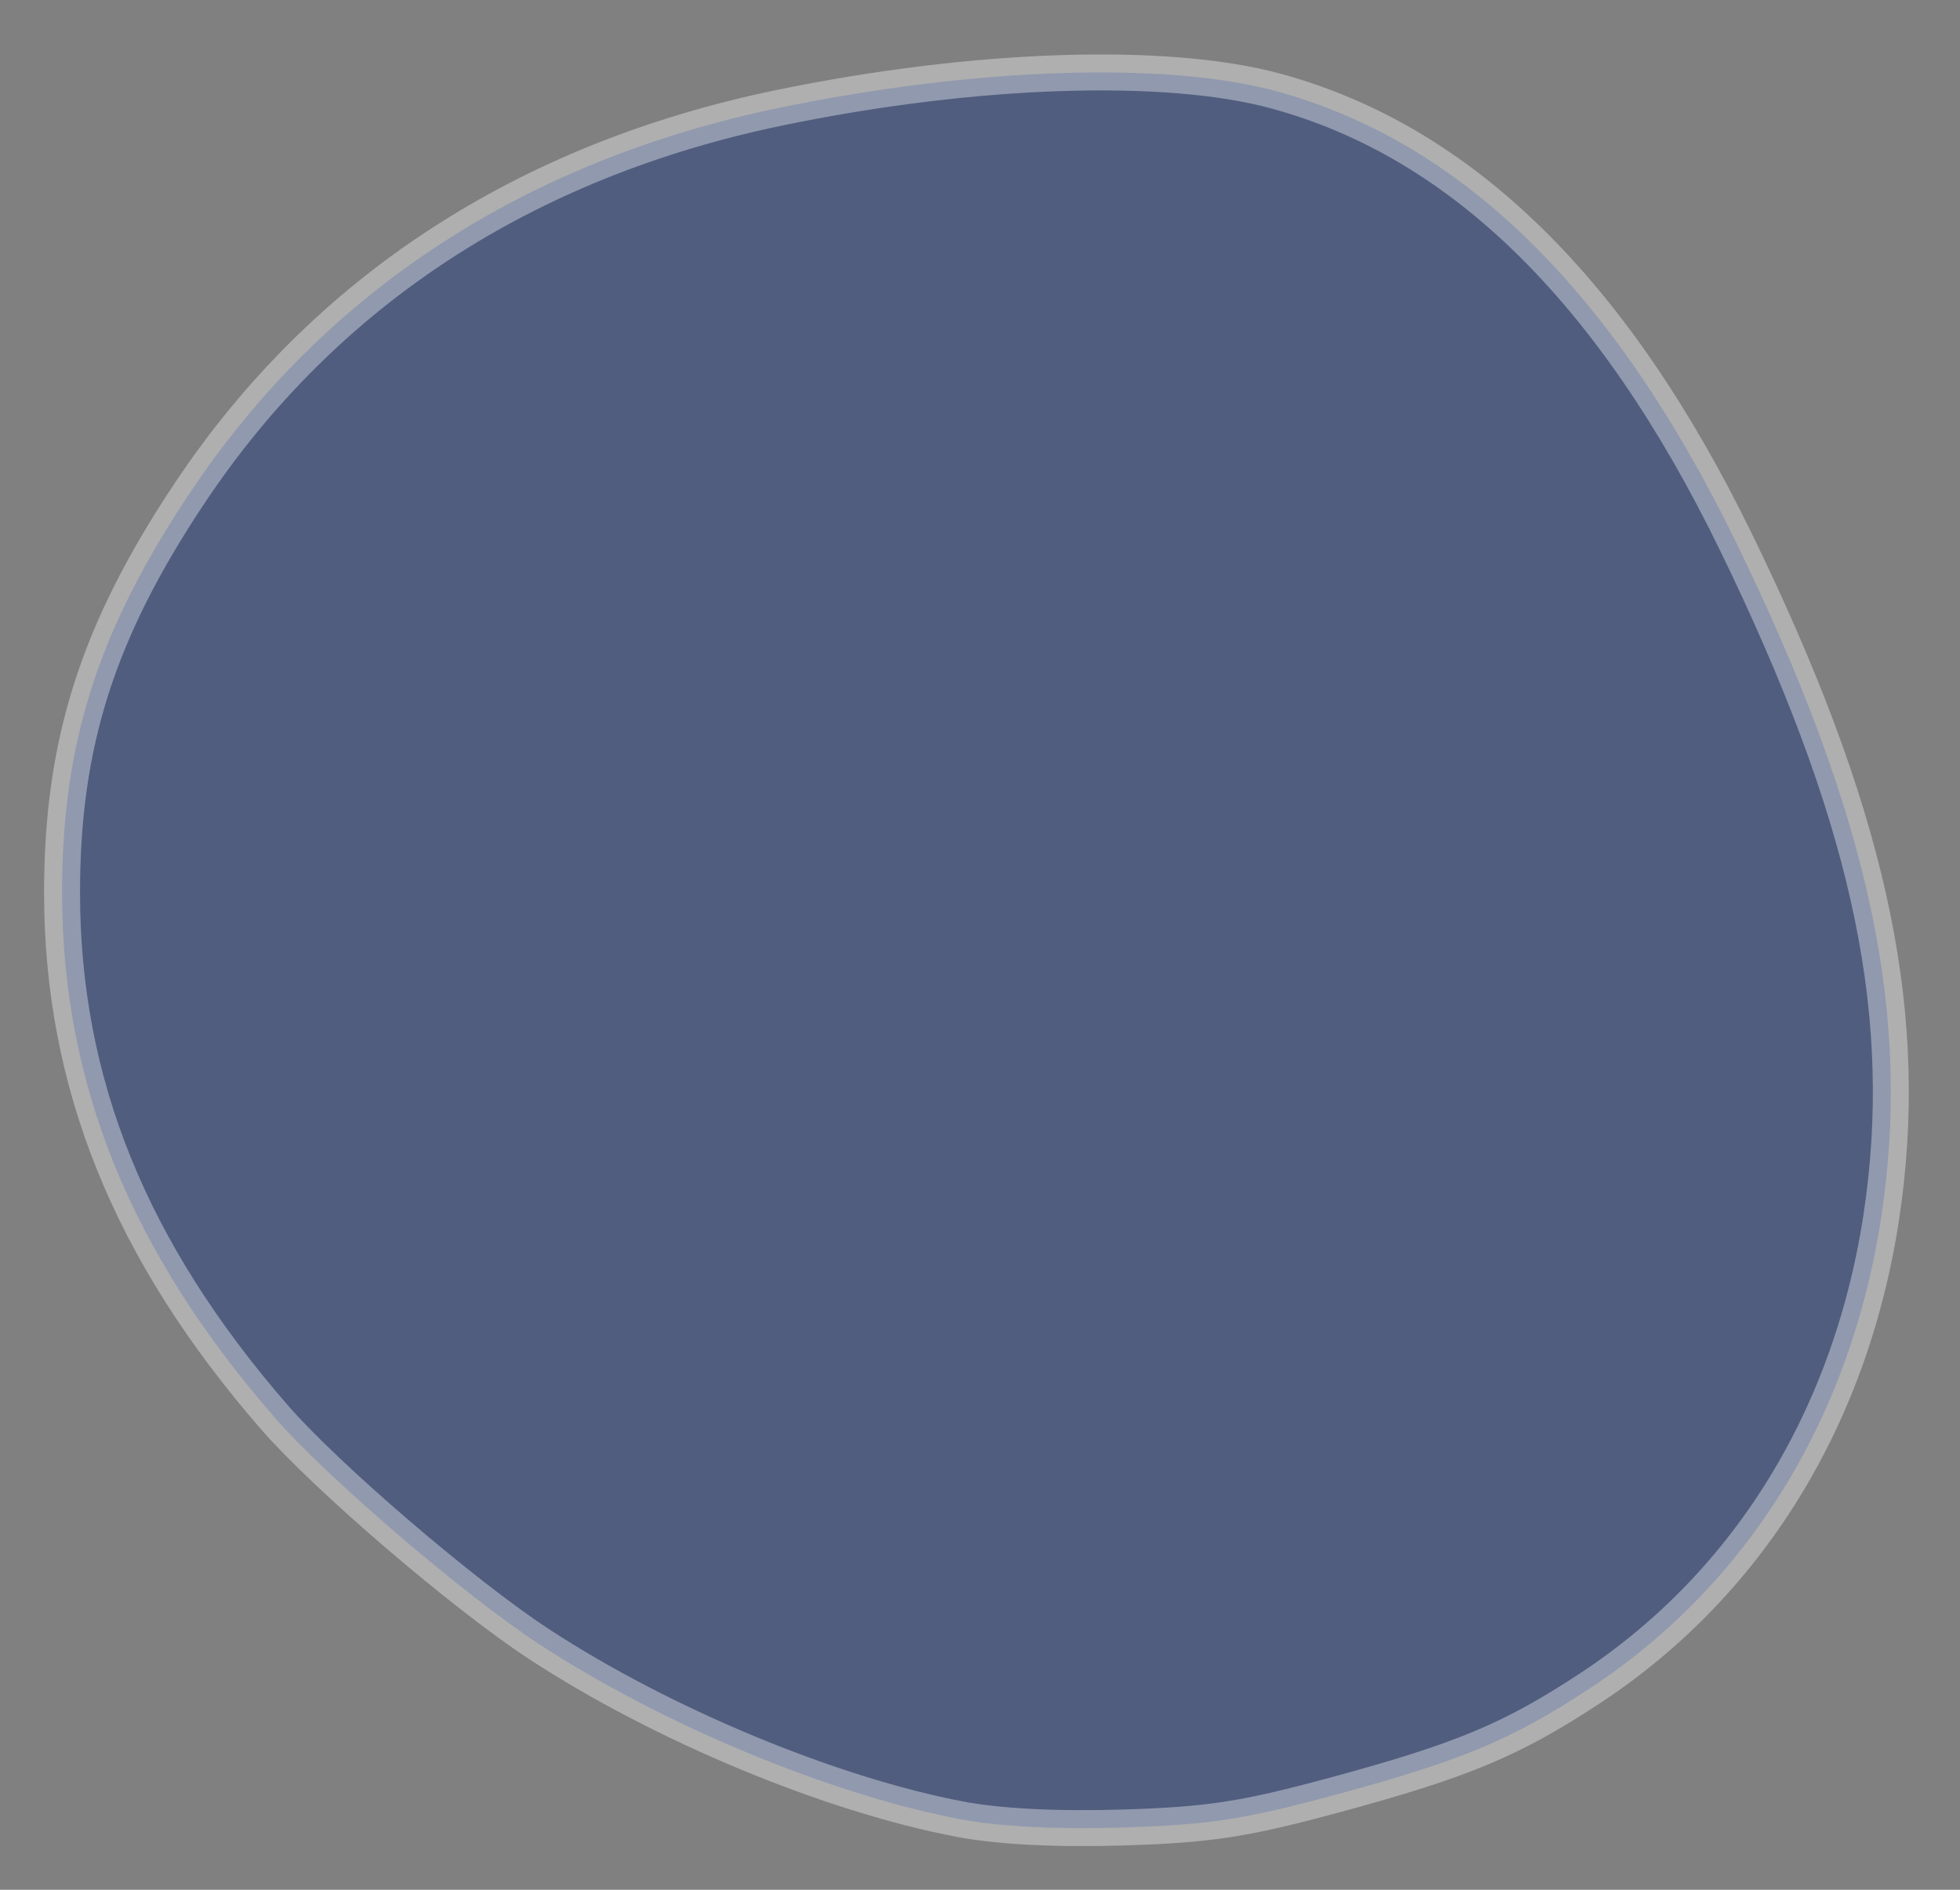 <?xml version="1.0" encoding="UTF-8" standalone="no"?>
<svg
        width="224"
        height="216"
        xml:space="preserve"
        overflow="hidden"
        version="1.1"
        id="svg5"
        sodipodi:docname="circle_updated.svg"
        inkscape:version="1.4 (e7c3feb1, 2024-10-09)"
        xmlns:inkscape="http://www.inkscape.org/namespaces/inkscape"
        xmlns:sodipodi="http://sodipodi.sourceforge.net/DTD/sodipodi-0.dtd"
        xmlns:xlink="http://www.w3.org/1999/xlink"
        xmlns="http://www.w3.org/2000/svg"
        xmlns:svg="http://www.w3.org/2000/svg"><rect width="100%" height="100%" fill="#808080" stroke="none"/><defs
     id="defs5"><linearGradient
       id="swatch1"
       inkscape:swatch="solid"><stop
         style="stop-color:#ffffff;stop-opacity:0.994;"
         offset="0"
         id="stop1" /></linearGradient><linearGradient
        inkscape:collect="always"
        xlink:href="#swatch1"
        id="linearGradient1"
        x1="7.092"
        y1="108.617"
        x2="216.096"
        y2="108.617"
        gradientUnits="userSpaceOnUse"/></defs>
    <sodipodi:namedview
            id="namedview5"
            pagecolor="#ffffff"
            bordercolor="#000000"
            borderopacity="0.25"
            inkscape:showpageshadow="2"
            inkscape:pageopacity="0.0"
            inkscape:pagecheckerboard="0"
            inkscape:deskcolor="#d1d1d1"
            inkscape:zoom="2.6379446"
            inkscape:cx="81.69239"
            inkscape:cy="92.875339"
            inkscape:window-width="1424"
            inkscape:window-height="803"
            inkscape:window-x="0"
            inkscape:window-y="38"
            inkscape:window-maximized="0"
            inkscape:current-layer="svg5"/>
    <path
            style="opacity:0.374;fill:#00237b;fill-opacity:1;stroke-width:4.108;stroke-dasharray:none;stroke:url(#linearGradient1);stroke-linecap:butt"
            d="M 109.755,207.938 C 94.893,205.119 75.637,197.112 61.598,187.915 52.961,182.257 37.307,168.834 31.35,161.978 14.864,143.003 7.101,123.828 7.092,102.062 7.085,84.906 11.193,72.062 21.737,56.274 37.096,33.277 60.026,18.318 89.137,12.305 111.28,7.731 133.253,6.995 145.802,10.406 c 21.211,5.765 38.602,22.813 52.595,51.555 14.862,30.529 19.823,52.575 16.898,75.09 -3.103,23.876 -14.971,43.659 -33.528,55.884 -8.977,5.914 -14.605,8.27 -29.202,12.223 -10.342,2.801 -14.364,3.42 -24.165,3.723 -7.594,0.235 -14.197,-0.099 -18.645,-0.943 z"
            id="path42"/></svg>
